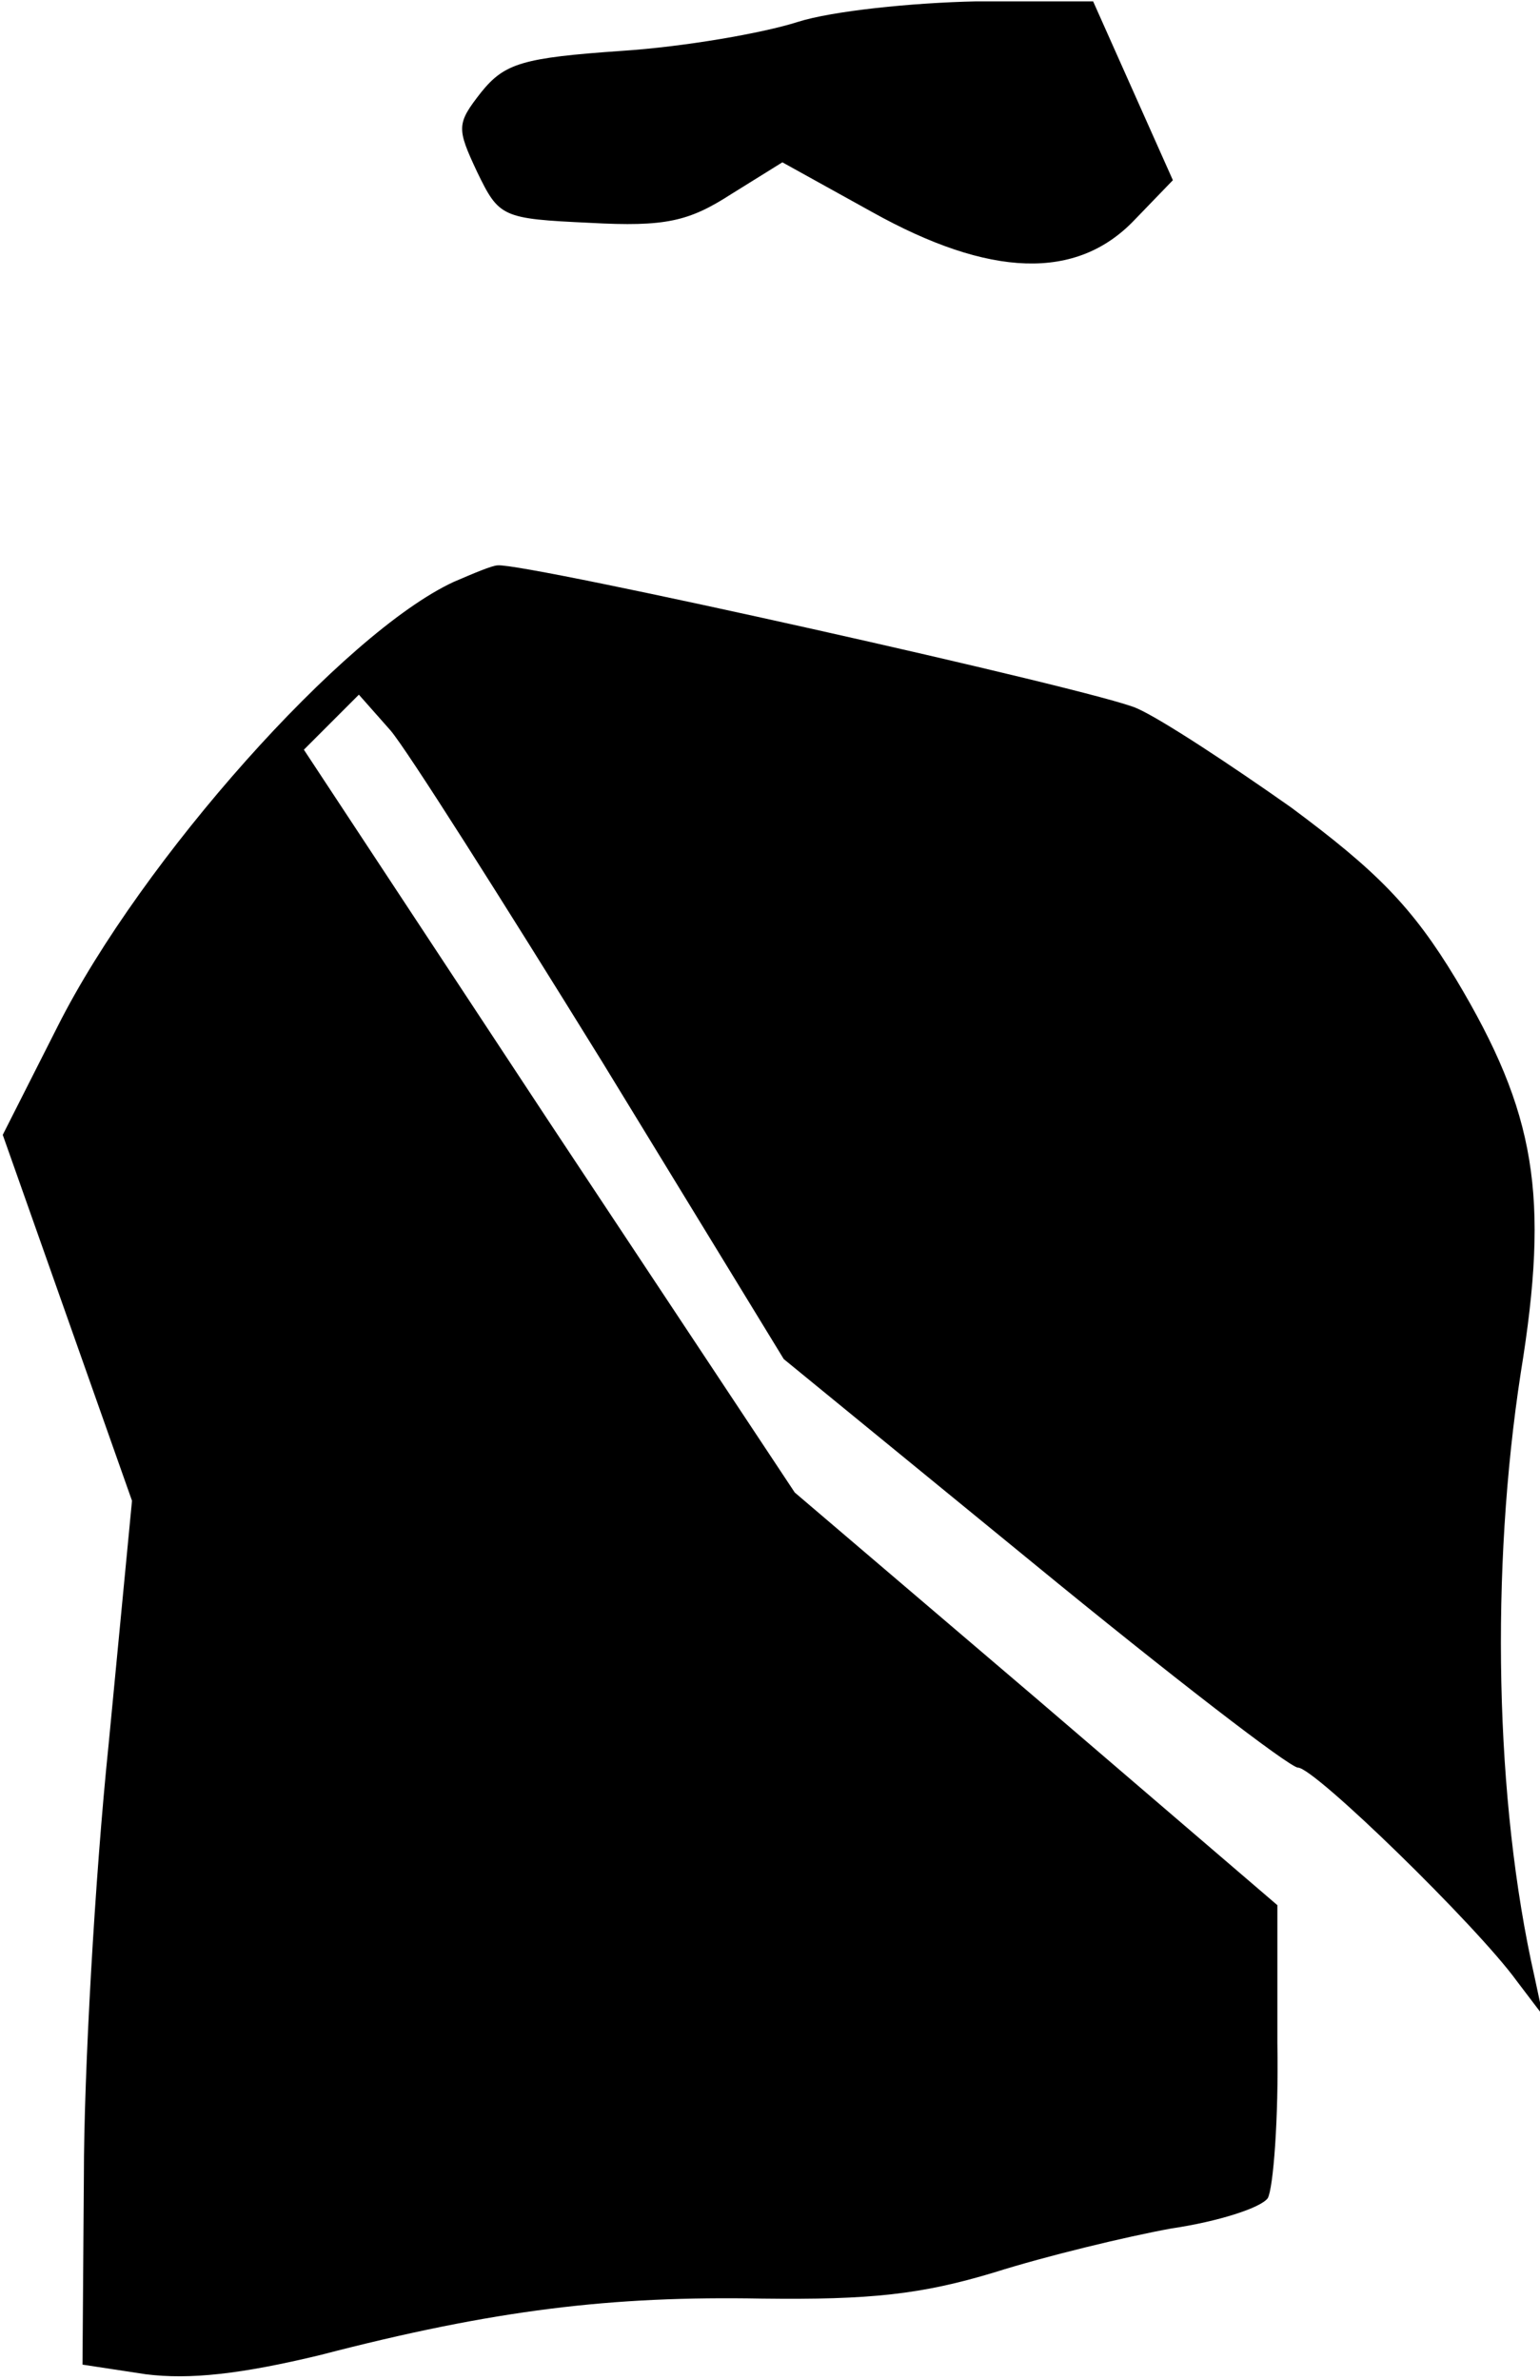 <?xml version="1.0" standalone="no"?>
<!DOCTYPE svg PUBLIC "-//W3C//DTD SVG 20010904//EN"
 "http://www.w3.org/TR/2001/REC-SVG-20010904/DTD/svg10.dtd">
<svg version="1.0" xmlns="http://www.w3.org/2000/svg"
 width="112pt" height="173pt" viewBox="0 0 112 173"
 preserveAspectRatio="xMidYMid meet">
<g transform="translate(0,173) scale(0.1,-0.1)"
fill="#000000" stroke="none">
<path fill="#000000" stroke="none" d="M580 1714 c-25 -8 -82 -18 -128 -21
-72 -5 -85 -9 -102 -30 -18 -23 -18 -26 -3 -58 16 -33 18 -34 82 -37 55 -3 72
1 103 21 l37 23 65 -36 c86 -48 149 -50 191 -6 l28 29 -29 65 -29 65 -85 0
c-47 -1 -105 -7 -130 -15z"/>
<path fill="#000000" stroke="none" d="M330 1307 c-80 -37 -227 -202 -288
-323 l-40 -79 47 -133 47 -133 -17 -177 c-10 -97 -18 -239 -18 -314 l-1 -137
46 -7 c32 -4 69 0 127 14 127 33 212 43 321 41 79 -1 116 3 169 19 38 12 96
26 129 32 34 5 65 15 70 22 4 7 8 58 7 113 l0 100 -175 150 -176 150 -179 270
-178 270 20 20 20 20 23 -26 c12 -14 81 -123 154 -241 l132 -216 181 -148
c100 -82 187 -149 193 -149 12 0 130 -115 159 -155 l19 -25 -6 28 c-29 128
-32 296 -10 439 21 129 11 189 -47 286 -32 53 -58 79 -120 125 -44 31 -94 64
-112 72 -28 13 -445 106 -465 104 -4 0 -18 -6 -32 -12z"/>
</g>
</svg>
